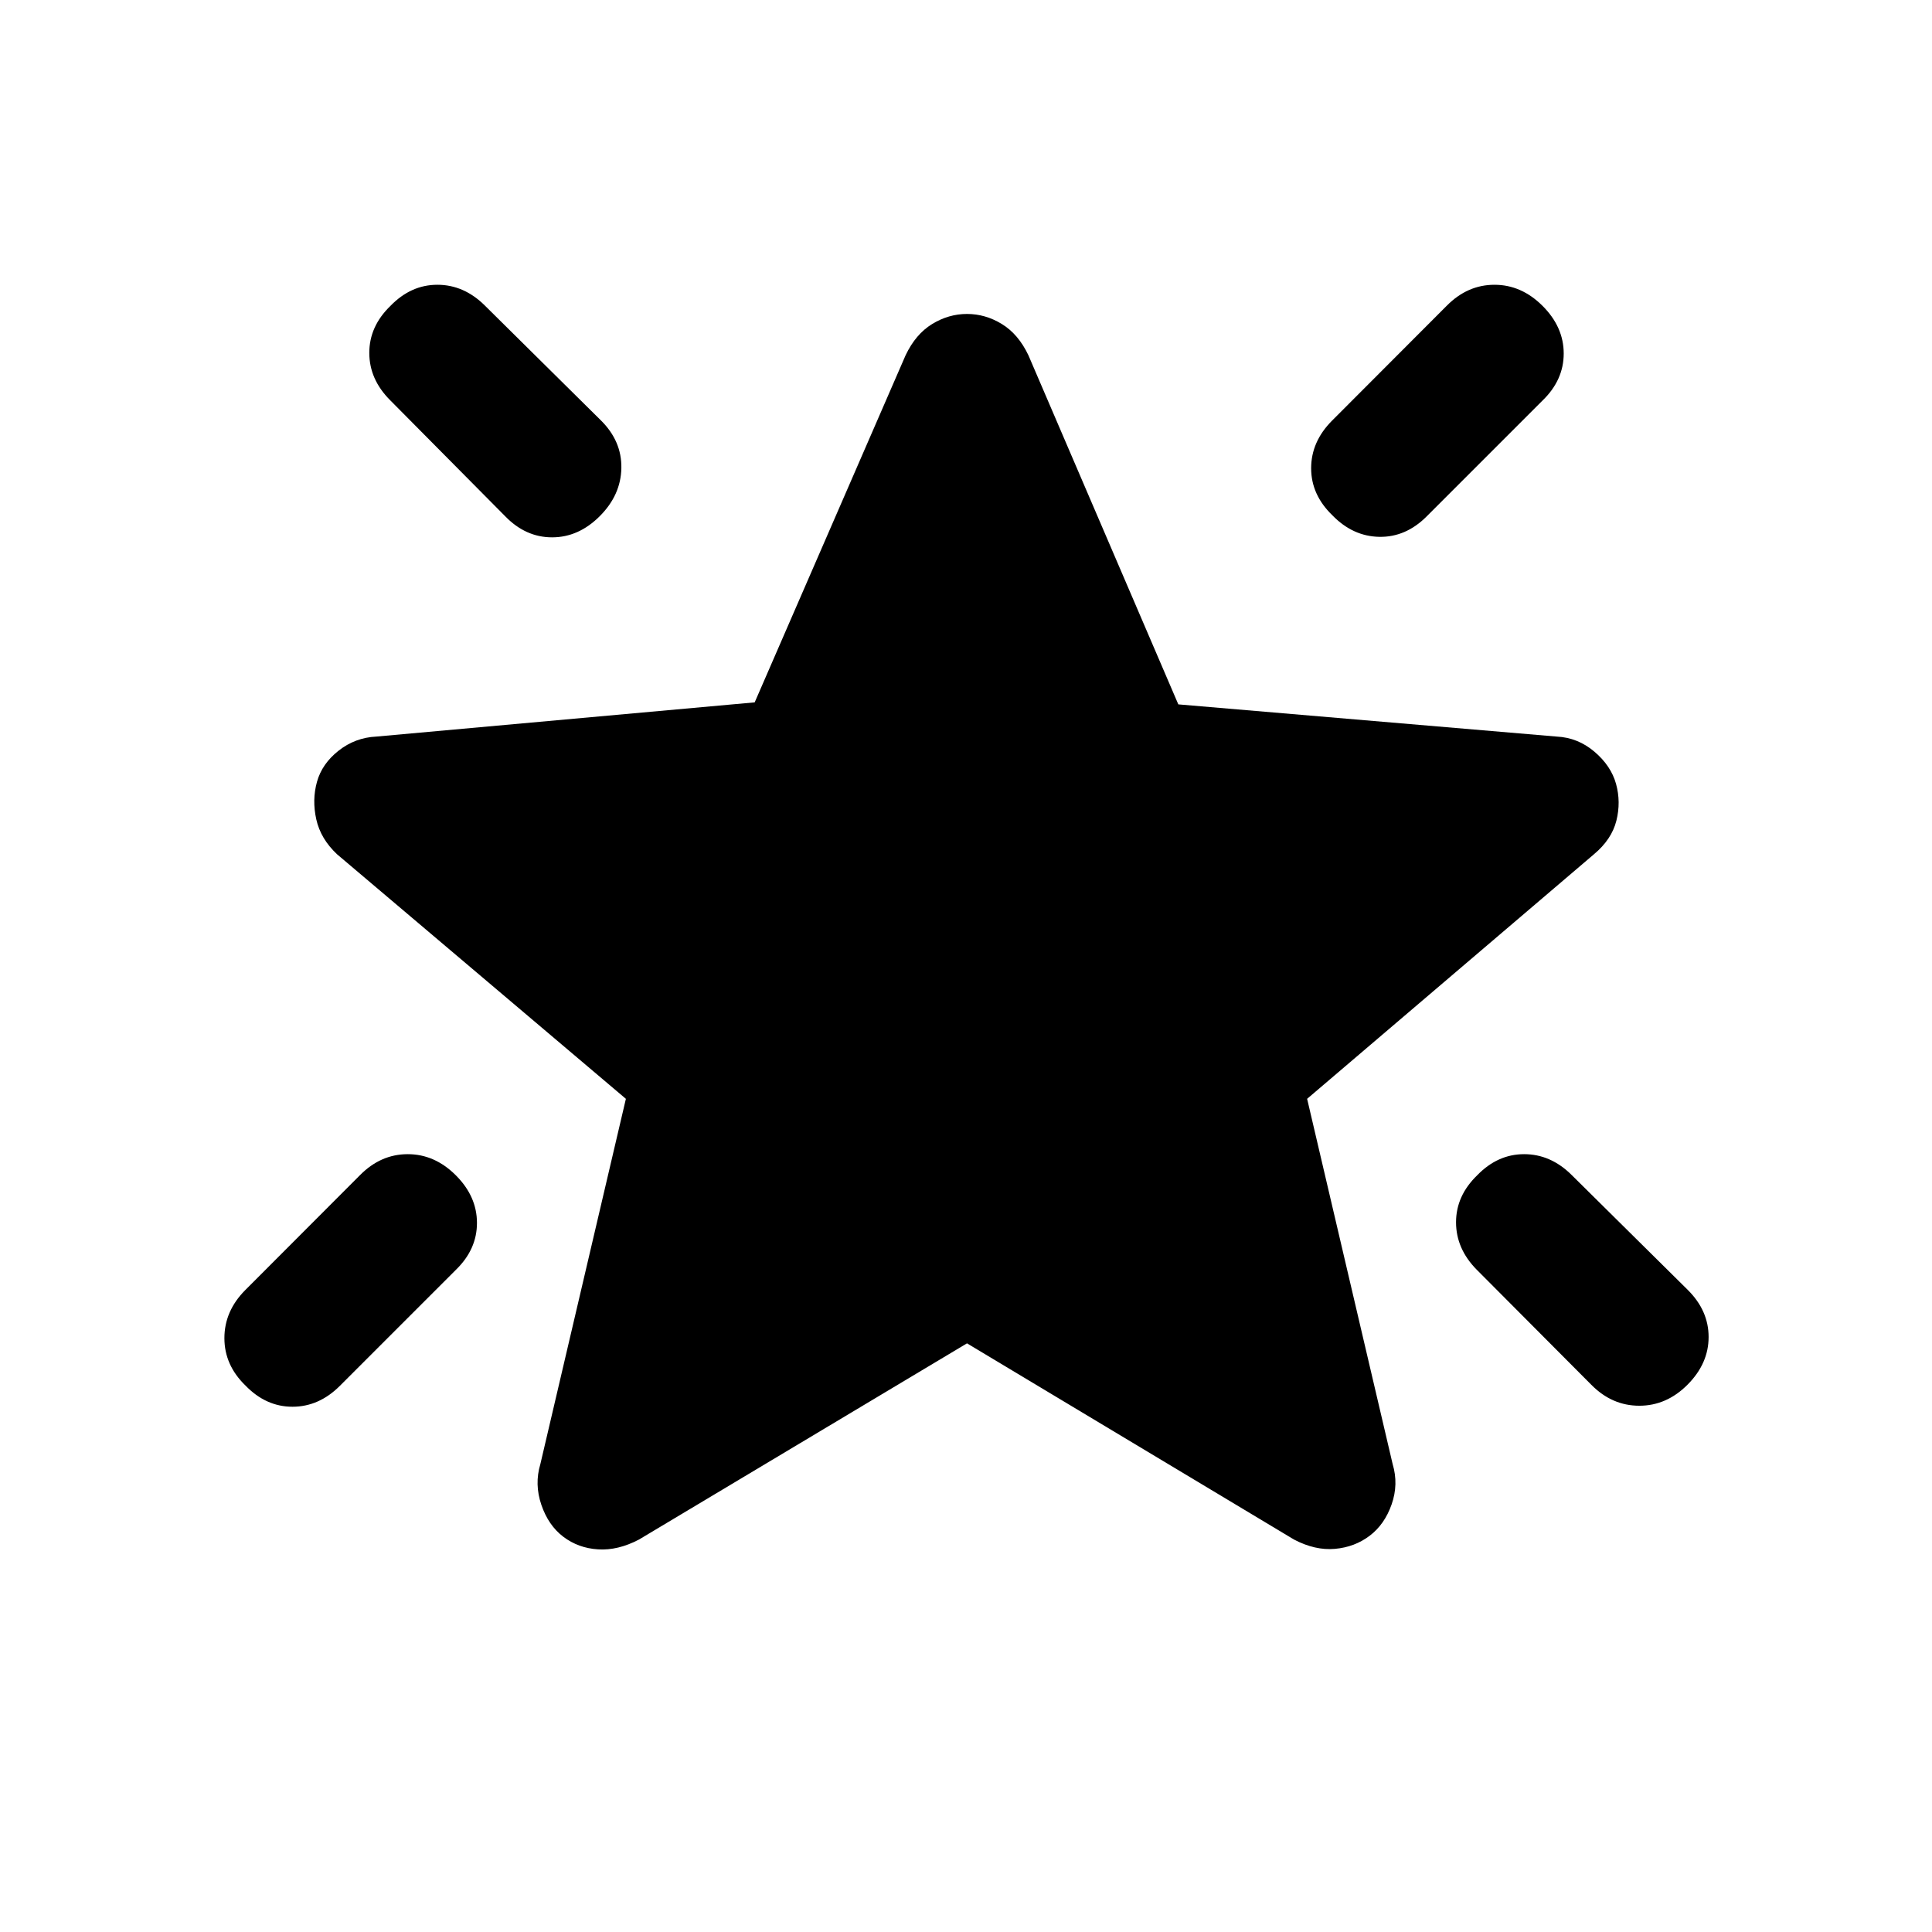 <svg xmlns="http://www.w3.org/2000/svg" height="20" viewBox="0 -960 960 960" width="20"><path d="M734-376q10.17-10.5 23.33-10.5 13.17 0 23.57 10.3l57.7 57.1q10.4 10.3 10.4 23.45 0 13.15-10.43 23.65-10.43 10.5-24 10.5t-23.84-10.4l-56.96-57.2q-10.27-10.4-10.27-23.57 0-13.16 10.5-23.33Zm32.5-432q10.5 10.5 10.5 23.67 0 13.16-10.5 23.33l-57.62 57.62Q698.5-693 685.33-693.25 672.17-693.5 662-704q-10.5-10.17-10.5-23.33 0-13.17 10.3-23.57l57.1-57.2q10.3-10.4 23.7-10.4 13.4 0 23.9 10.5ZM194-808q10.17-10.5 23.33-10.5 13.17 0 23.57 10.3l57.7 57.1q10.4 10.3 10.15 23.7-.25 13.4-10.75 23.9-10.5 10.5-23.67 10.5-13.16 0-23.33-10.5l-57.12-57.62q-10.38-10.38-10.38-23.55 0-13.16 10.5-23.33Zm32.5 432q10.5 10.5 10.5 23.67 0 13.16-10.5 23.33l-57.62 57.62Q158.5-261 145.33-261q-13.16 0-23.33-10.5-10.5-10.17-10.5-23.58 0-13.42 10.3-23.82l57.1-57.2q10.3-10.4 23.7-10.4 13.4 0 23.9 10.5Zm254 83.5-163 97.5q-10.5 5.5-20.32 4.87-9.82-.62-17.25-6.25Q272.5-202 269-212.25t-.5-20.25L311-414 167.5-535.5q-8.17-7.66-10.33-17.33-2.17-9.67.33-18.67 2.5-9 10.75-15.5t18.75-7l188-17 75-172.5q5-10.5 13.19-15.5t17.31-5q9.13 0 17.31 5 8.19 5 13.19 15.5L585.5-610l188 16q10.5.5 18.75 7.5t10.75 16q2.5 9 .17 18.31-2.34 9.31-11.17 16.69L649.5-414 692-232.5q3 10-.5 20t-10.93 15.62q-7.43 5.63-17.25 6.5-9.82.88-20.32-4.62l-162.5-97.5Z"/></svg>